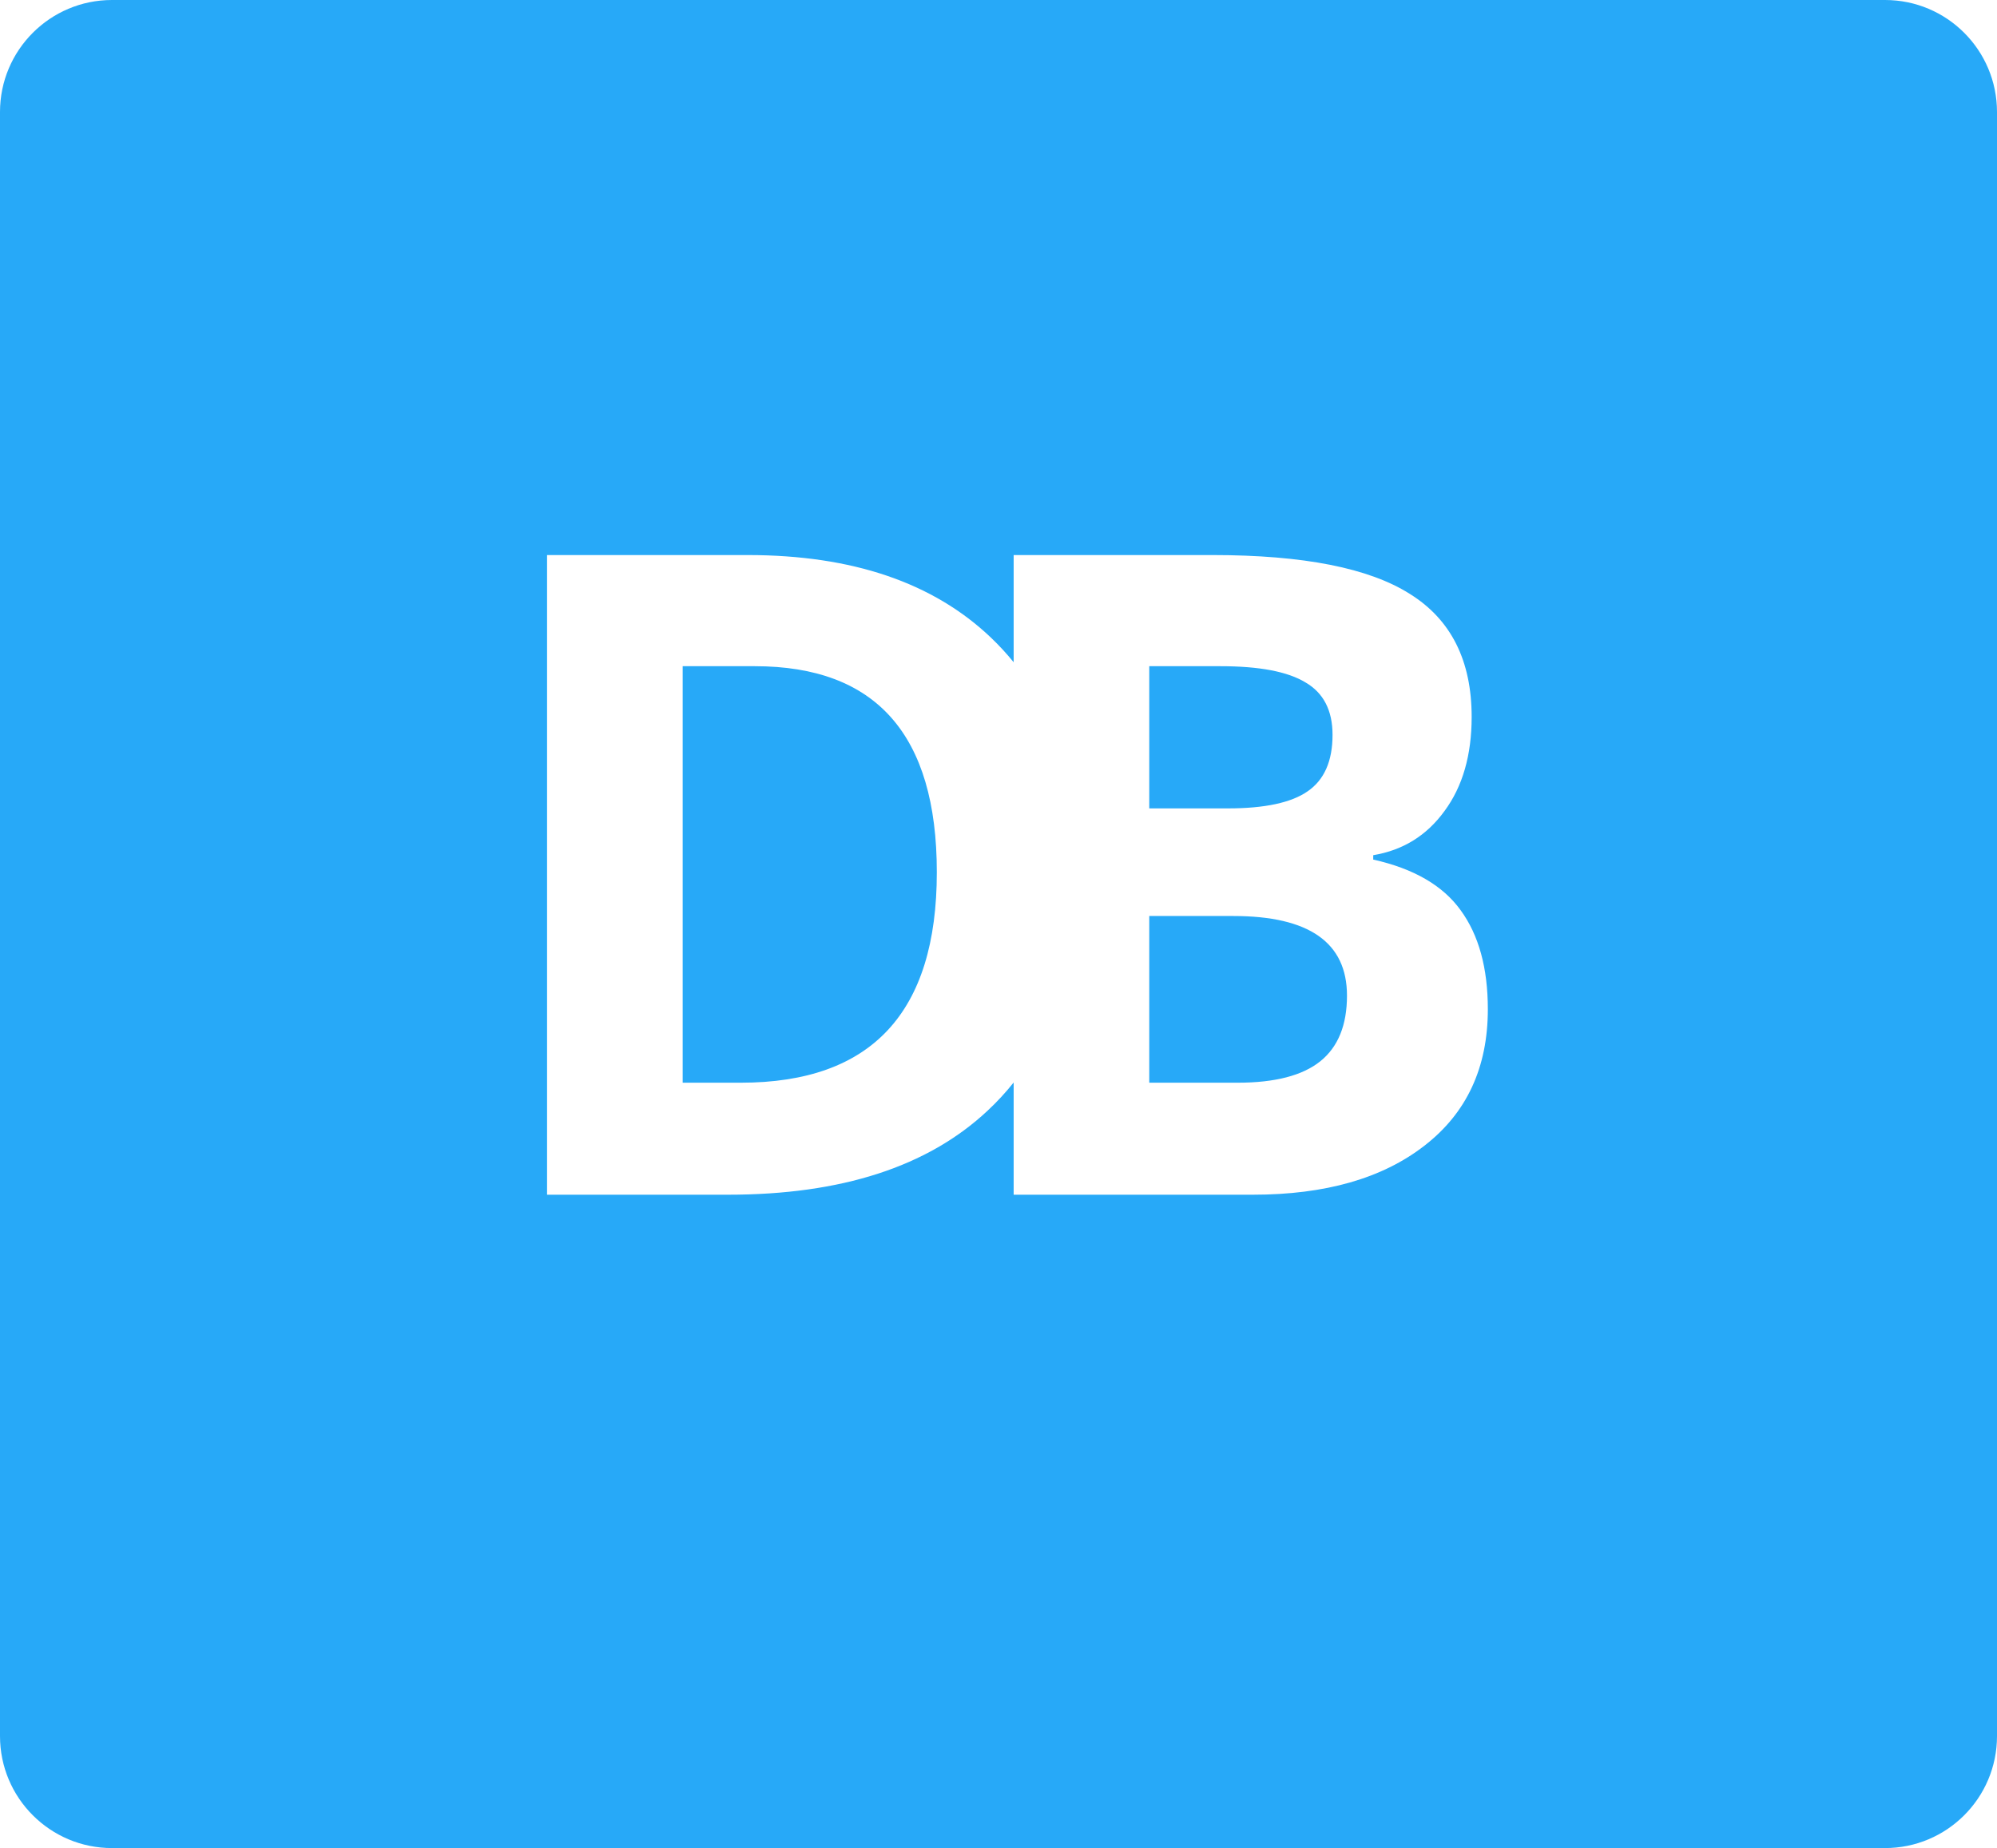 <svg width="107" height="99" viewBox="0 0 107 99" fill="none" xmlns="http://www.w3.org/2000/svg">
<path fill-rule="evenodd" clip-rule="evenodd" d="M0 6C0 2.686 2.686 0 6 0H101C104.314 0 107 2.686 107 6V93C107 96.314 104.314 99 101 99H6C2.686 99 0 96.314 0 93V6ZM54.312 57.988C53.886 58.524 53.42 59.029 52.914 59.5C49.711 62.5 45.078 64 39.016 64H29.312V29.734H40.07C45.664 29.734 50.008 31.211 53.102 34.164C53.536 34.578 53.939 35.016 54.312 35.476V29.734H64.977C69.836 29.734 73.359 30.43 75.547 31.82C77.75 33.195 78.852 35.391 78.852 38.406C78.852 40.453 78.367 42.133 77.398 43.445C76.445 44.758 75.172 45.547 73.578 45.812V46.047C75.75 46.531 77.312 47.438 78.266 48.766C79.234 50.094 79.719 51.859 79.719 54.062C79.719 57.188 78.586 59.625 76.32 61.375C74.07 63.125 71.008 64 67.133 64H54.312V57.988ZM50.195 46.727C50.195 39.367 46.945 35.688 40.445 35.688H36.578V58H39.695C46.695 58 50.195 54.242 50.195 46.727ZM65.797 43.305H61.578V35.688H65.398C67.477 35.688 68.992 35.977 69.945 36.555C70.914 37.117 71.398 38.055 71.398 39.367C71.398 40.773 70.953 41.781 70.062 42.391C69.188 43 67.766 43.305 65.797 43.305ZM61.578 58V49.07H66.078C70.141 49.07 72.172 50.492 72.172 53.336C72.172 54.914 71.695 56.086 70.742 56.852C69.789 57.617 68.312 58 66.312 58H61.578Z" fill="#27A9F8"/>
</svg>
